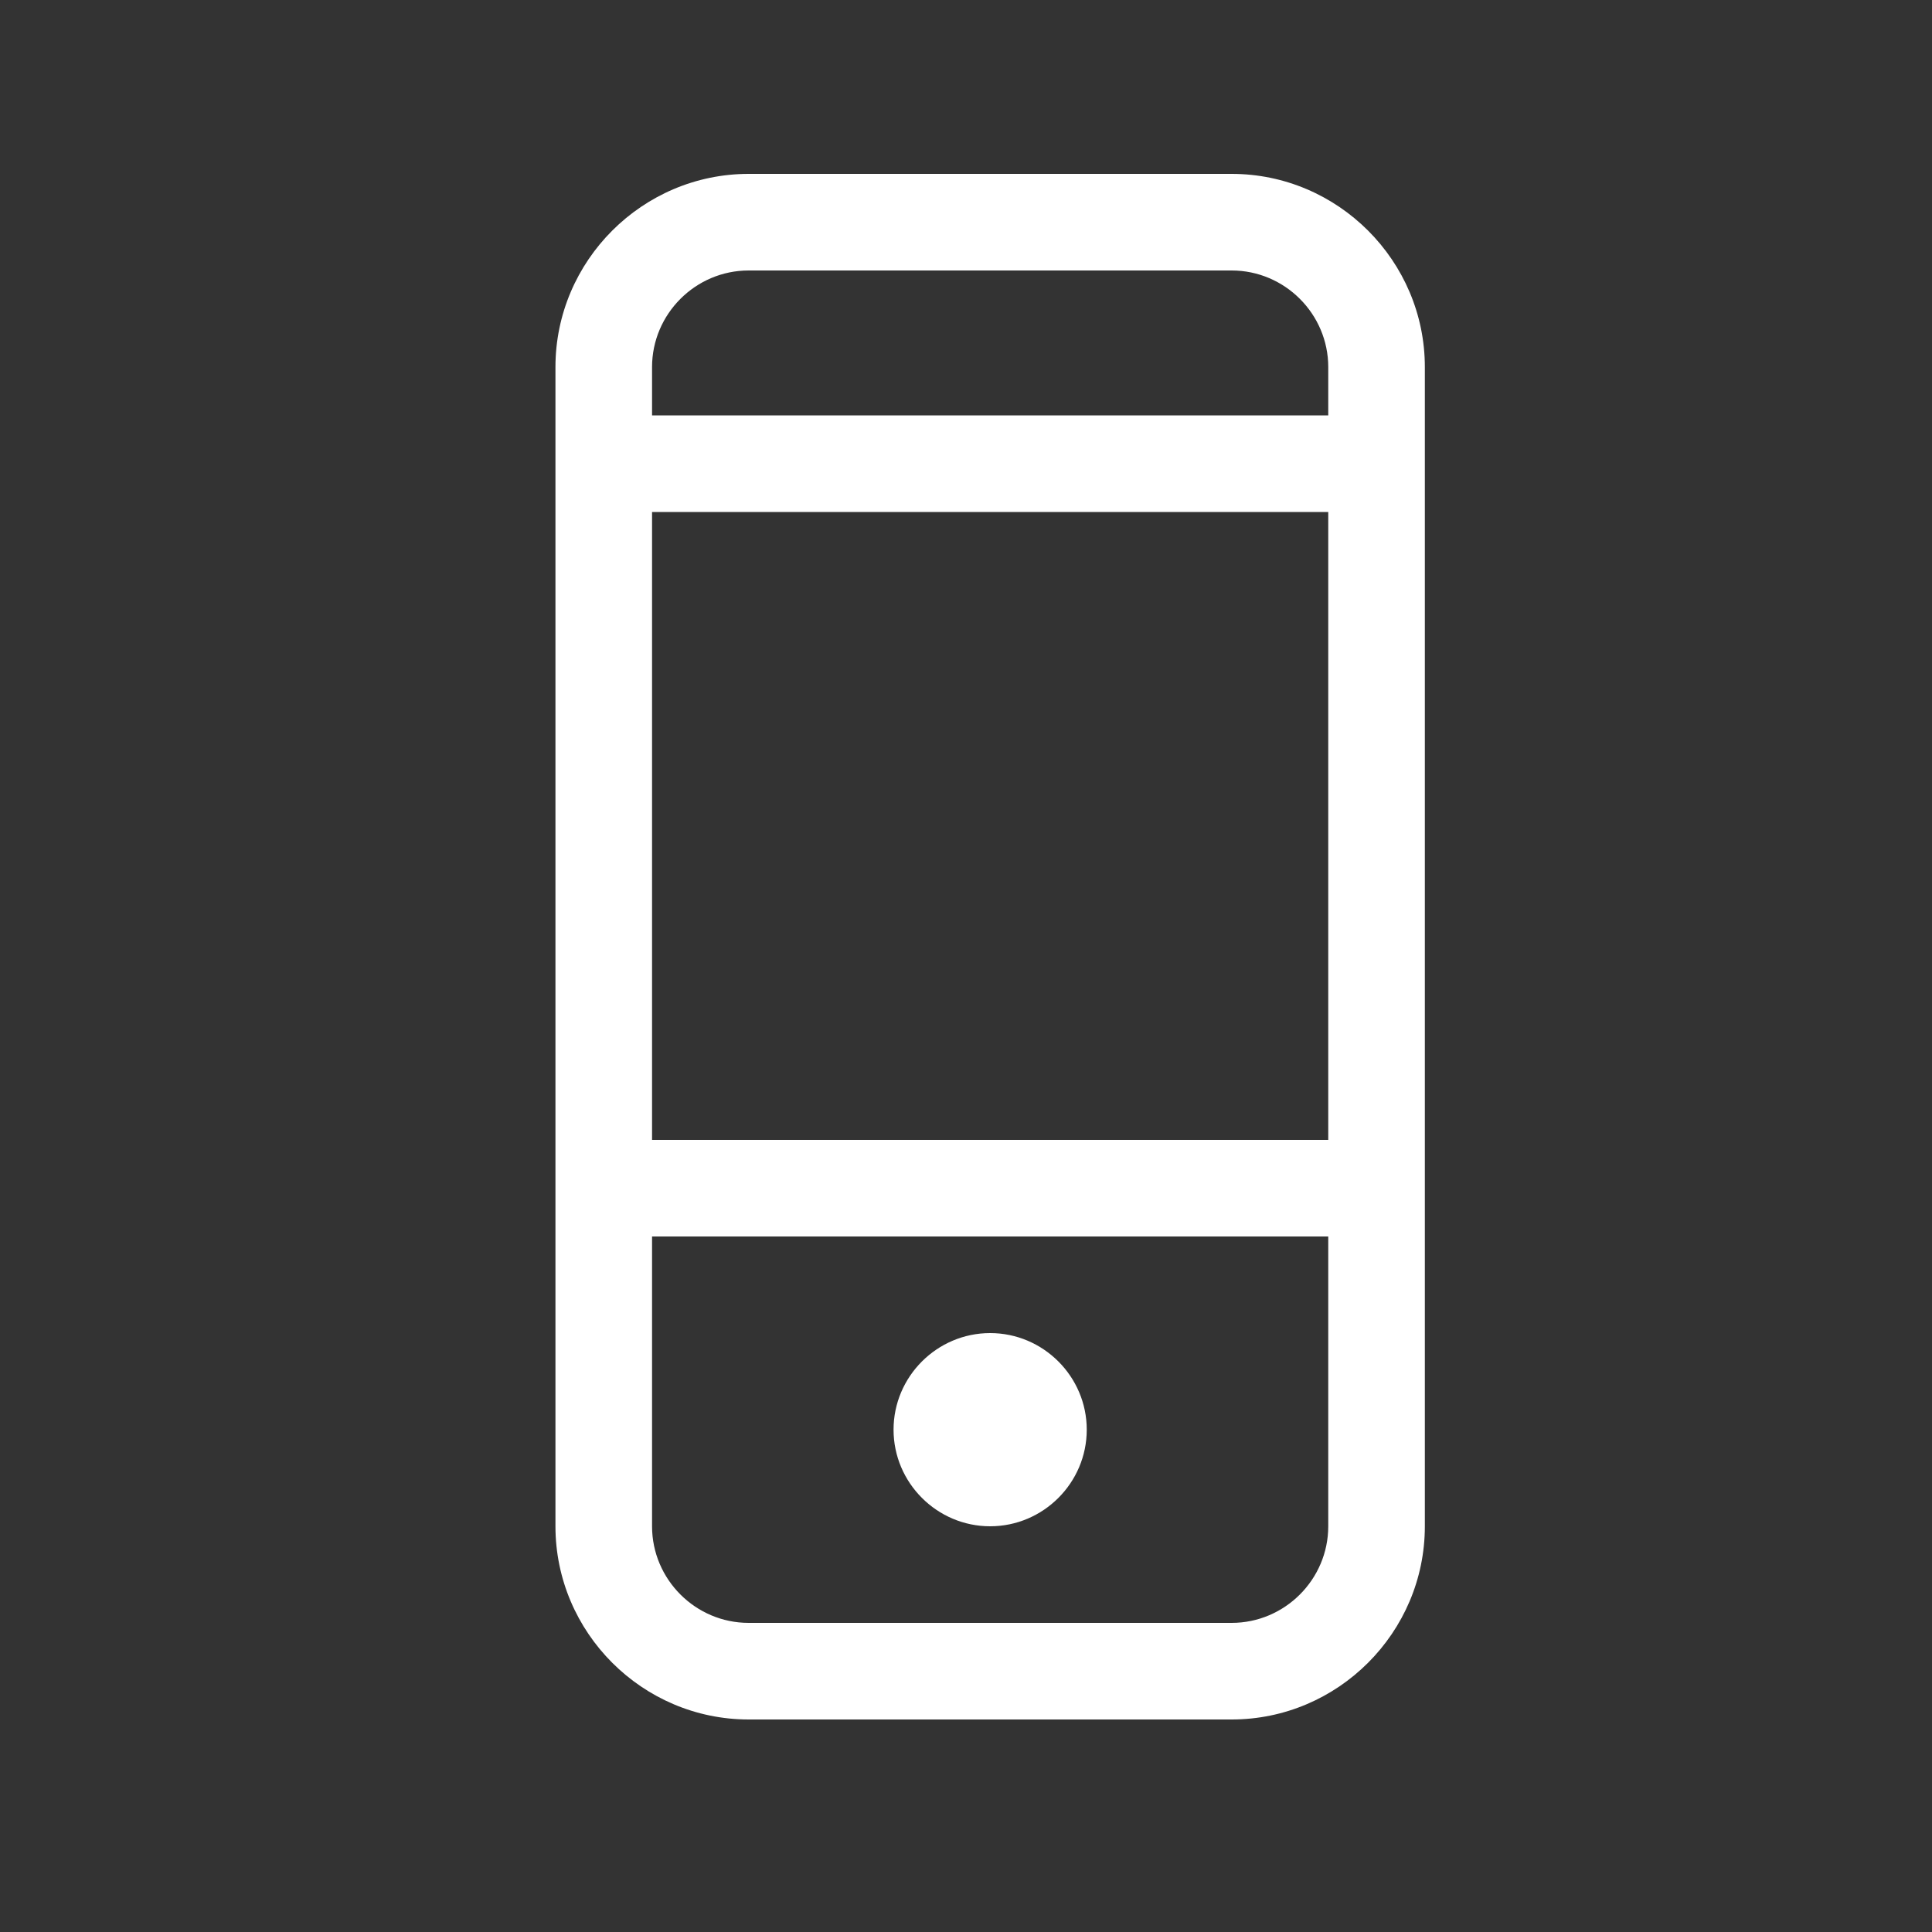 <?xml version="1.0" standalone="no"?><!DOCTYPE svg PUBLIC "-//W3C//DTD SVG 1.1//EN" "http://www.w3.org/Graphics/SVG/1.1/DTD/svg11.dtd"><svg t="1538964248939" class="icon" style="" viewBox="0 0 1024 1024" version="1.1" xmlns="http://www.w3.org/2000/svg" p-id="10921" xmlns:xlink="http://www.w3.org/1999/xlink" width="200" height="200"><rect x="0" y="0" width="1024" height="1024" fill="#333333" stroke="none"/><defs><style type="text/css"></style></defs><path d="M524.8 808.96c28.16 0 51.2-23.04 51.2-51.2s-23.04-51.2-51.2-51.2-51.2 23.04-51.2 51.2 23.04 51.2 51.2 51.2z m128-716.8h-256c-56.32 0-102.4 46.08-102.4 102.4v614.4c0 56.32 46.08 102.4 102.4 102.4h256c56.32 0 102.4-46.08 102.4-102.4v-614.4c0-56.32-46.08-102.4-102.4-102.4z m51.2 716.8c0 28.16-23.04 51.2-51.2 51.2h-256c-28.16 0-51.2-23.04-51.2-51.2v-153.6h358.4v153.6z m0-204.8h-358.4v-332.8h358.4v332.8z m0-384h-358.4v-25.6c0-28.16 23.04-51.2 51.2-51.2h256c28.16 0 51.2 23.04 51.2 51.2v25.6z" p-id="10922" fill="#ffffff"></path></svg>